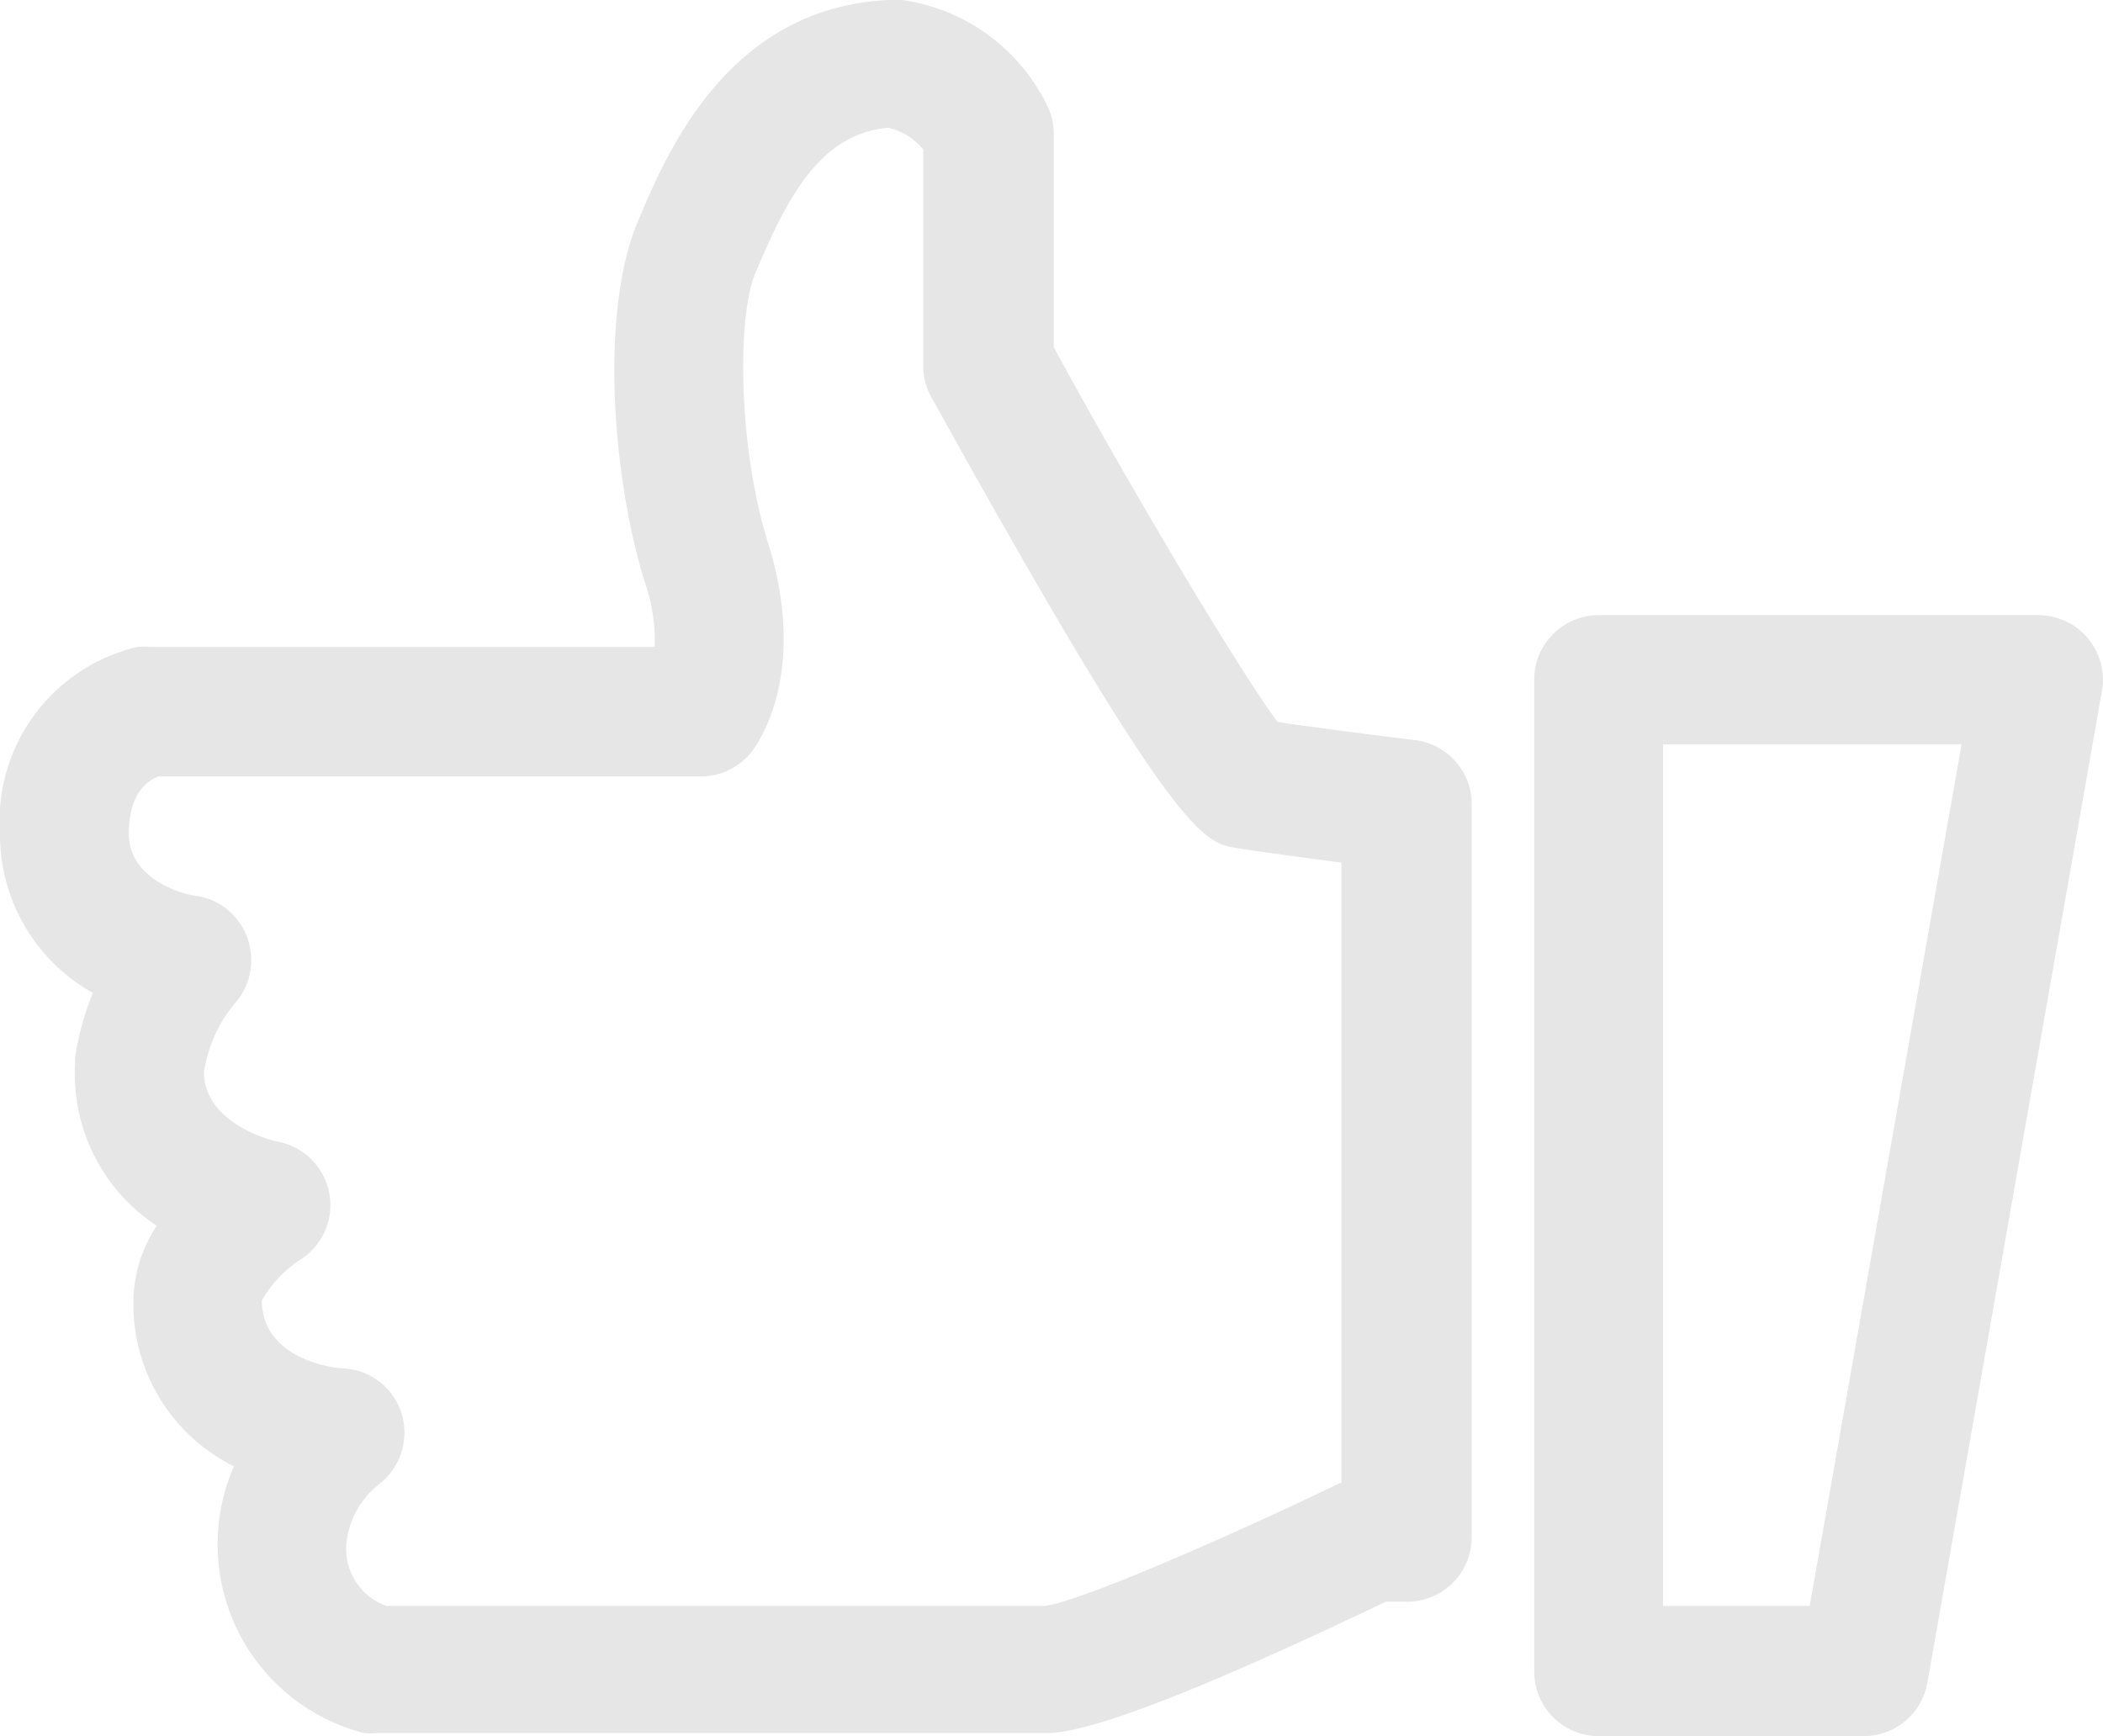 <svg xmlns="http://www.w3.org/2000/svg" viewBox="0 0 60.23 49.73"><defs><style>.cls-1{fill:#e6e6e6;}</style></defs><title>like-icon</title><g id="Слой_2" data-name="Слой 2"><g id="Слой_1-2" data-name="Слой 1"><path class="cls-1" d="M43.94,19.47V47.88a1.85,1.85,0,0,0,1.85,1.85h7.59A1.85,1.85,0,0,0,55.2,48.2l5-28.41a1.85,1.85,0,0,0-1.82-2.17H45.79A1.85,1.85,0,0,0,43.94,19.47Zm3.69,1.85h8.55L51.83,46h-4.2Z"/><path class="cls-1" d="M0,23.88a5.19,5.19,0,0,0,2.66,4.56,8.27,8.27,0,0,0-.51,1.85,1.69,1.69,0,0,0,0,.19,5.2,5.2,0,0,0,2.34,4.63,4,4,0,0,0-.67,2.15A5.18,5.18,0,0,0,6.7,42a5.58,5.58,0,0,0,3.72,7.64,1.84,1.84,0,0,0,.39,0H30c1.55,0,6-2,9.69-3.76h.61a1.85,1.85,0,0,0,1.85-1.85v-21a1.85,1.85,0,0,0-1.62-1.83c-.83-.1-2.87-.36-3.94-.52-1-1.33-4-6.31-6.41-10.73V3.83a1.85,1.85,0,0,0-.14-.7A5.46,5.46,0,0,0,25.83,0a1.89,1.89,0,0,0-.36,0c-4.62.2-6.38,4.38-7.22,6.39-1.07,2.58-.71,7.33.22,10.29a5.14,5.14,0,0,1,.28,1.85H4.28a1.8,1.8,0,0,0-.34,0A5.12,5.12,0,0,0,0,23.88Zm3.69,0c0-1.1.48-1.5.85-1.64H20.08a1.85,1.85,0,0,0,1.45-.71c.17-.22,1.64-2.24.46-6-.84-2.7-.89-6.42-.36-7.7.89-2.11,1.83-4,3.81-4.17a1.8,1.8,0,0,1,1,.62v6.2a1.85,1.85,0,0,0,.23.89c7,12.63,7.79,12.77,8.75,12.92.52.09,1.89.27,3,.42V42.46C35,44.11,30.79,45.93,29.9,46H11.07a1.73,1.73,0,0,1-1.15-1.78,2.46,2.46,0,0,1,.93-1.7,1.87,1.87,0,0,0,.66-2,1.84,1.84,0,0,0-1.62-1.32c-.39,0-2.39-.3-2.39-1.95a3.48,3.48,0,0,1,1.15-1.2A1.85,1.85,0,0,0,8,32.71c-.08,0-2.15-.48-2.16-2a4.06,4.06,0,0,1,.86-1.94,1.87,1.87,0,0,0,.4-1.86,1.85,1.85,0,0,0-1.42-1.24C5.47,25.67,3.69,25.29,3.69,23.88Z"/></g></g></svg>